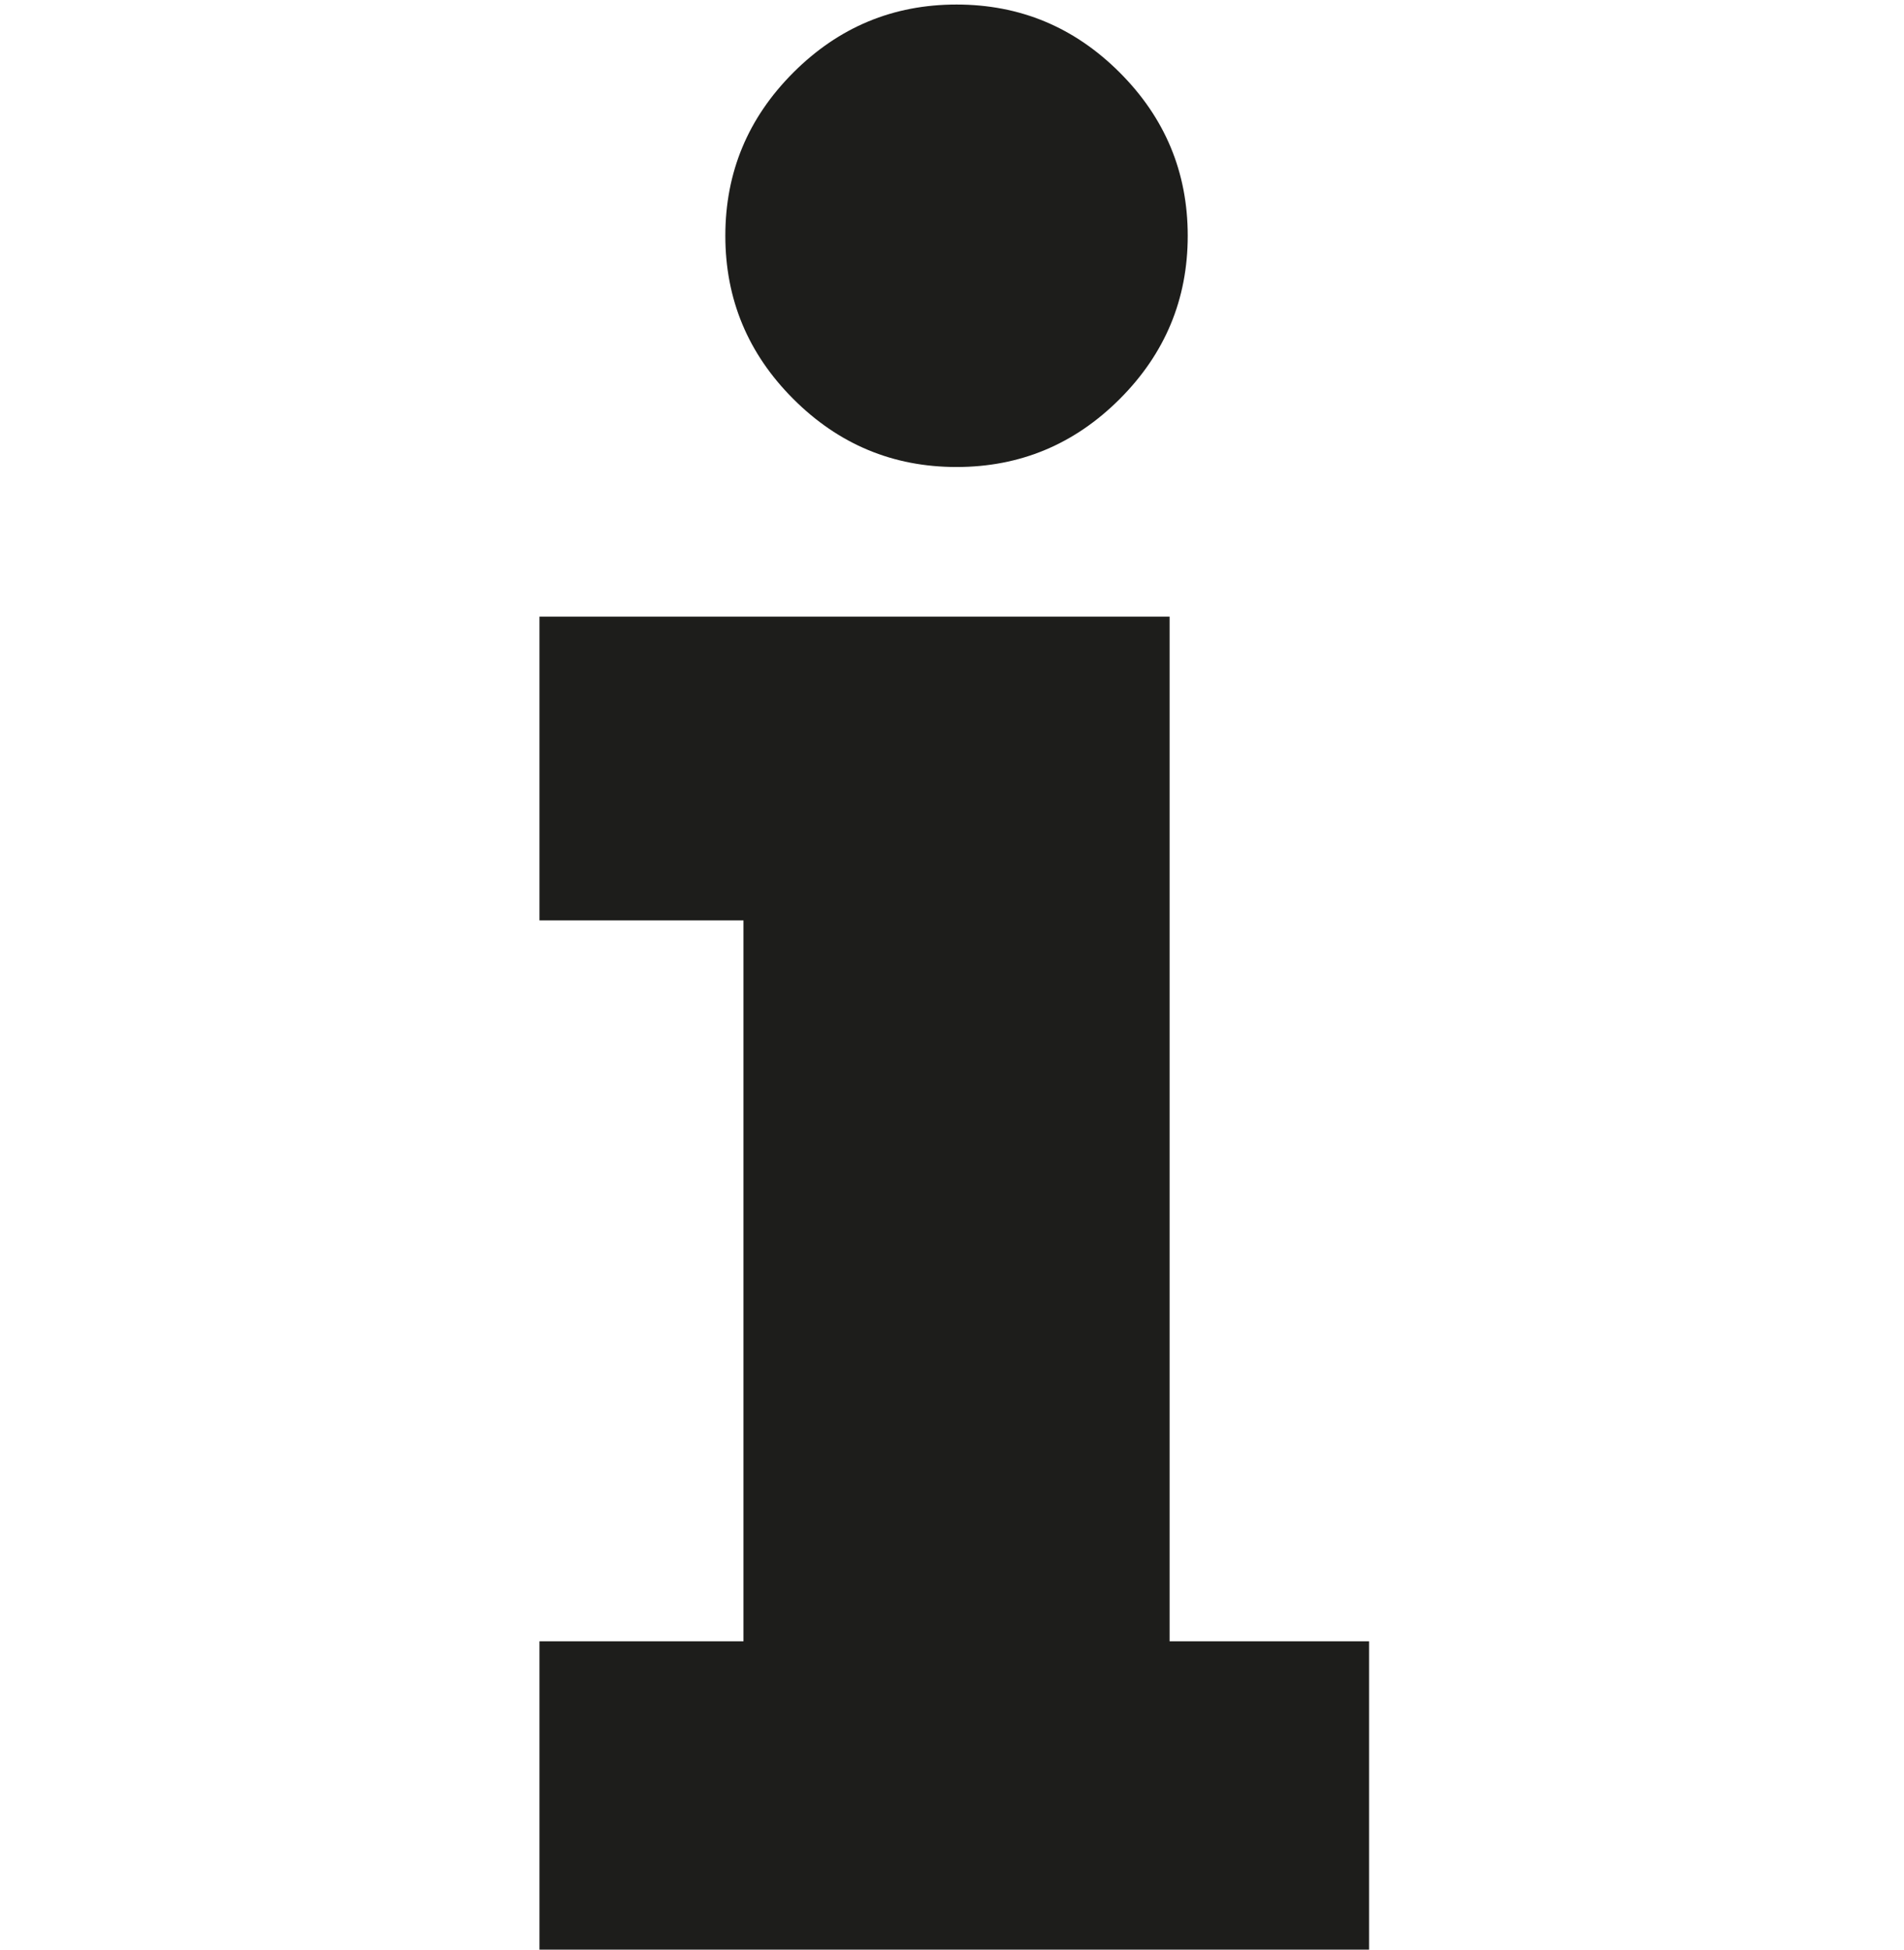 <?xml version="1.0" encoding="UTF-8"?>
<svg xmlns="http://www.w3.org/2000/svg" version="1.1" viewBox="0 0 42 43">
  <defs>
    <style>
      .cls-1 {
        fill: #1d1d1b;
      }
    </style>
  </defs>
  <!-- Generator: Adobe Illustrator 28.7.3, SVG Export Plug-In . SVG Version: 1.2.0 Build 164)  -->
  <g>
    <g id="Layer_2">
      <g id="Layer_1-2">
        <g id="e">
          <path class="cls-1" d="M11.9,20.4v-6.8h13.9v22.6h4.4v6.8H11.9v-6.8h4.5v-15.9h-4.5ZM16,5.2c0-1.4.5-2.6,1.5-3.6s2.2-1.5,3.6-1.5,2.6.5,3.6,1.5c1,1,1.5,2.2,1.5,3.6s-.5,2.6-1.5,3.6c-1,1-2.2,1.5-3.6,1.5s-2.6-.5-3.6-1.5c-1-1-1.5-2.2-1.5-3.6Z"/>
        </g>
      </g>
    </g>
  </g>
</svg>